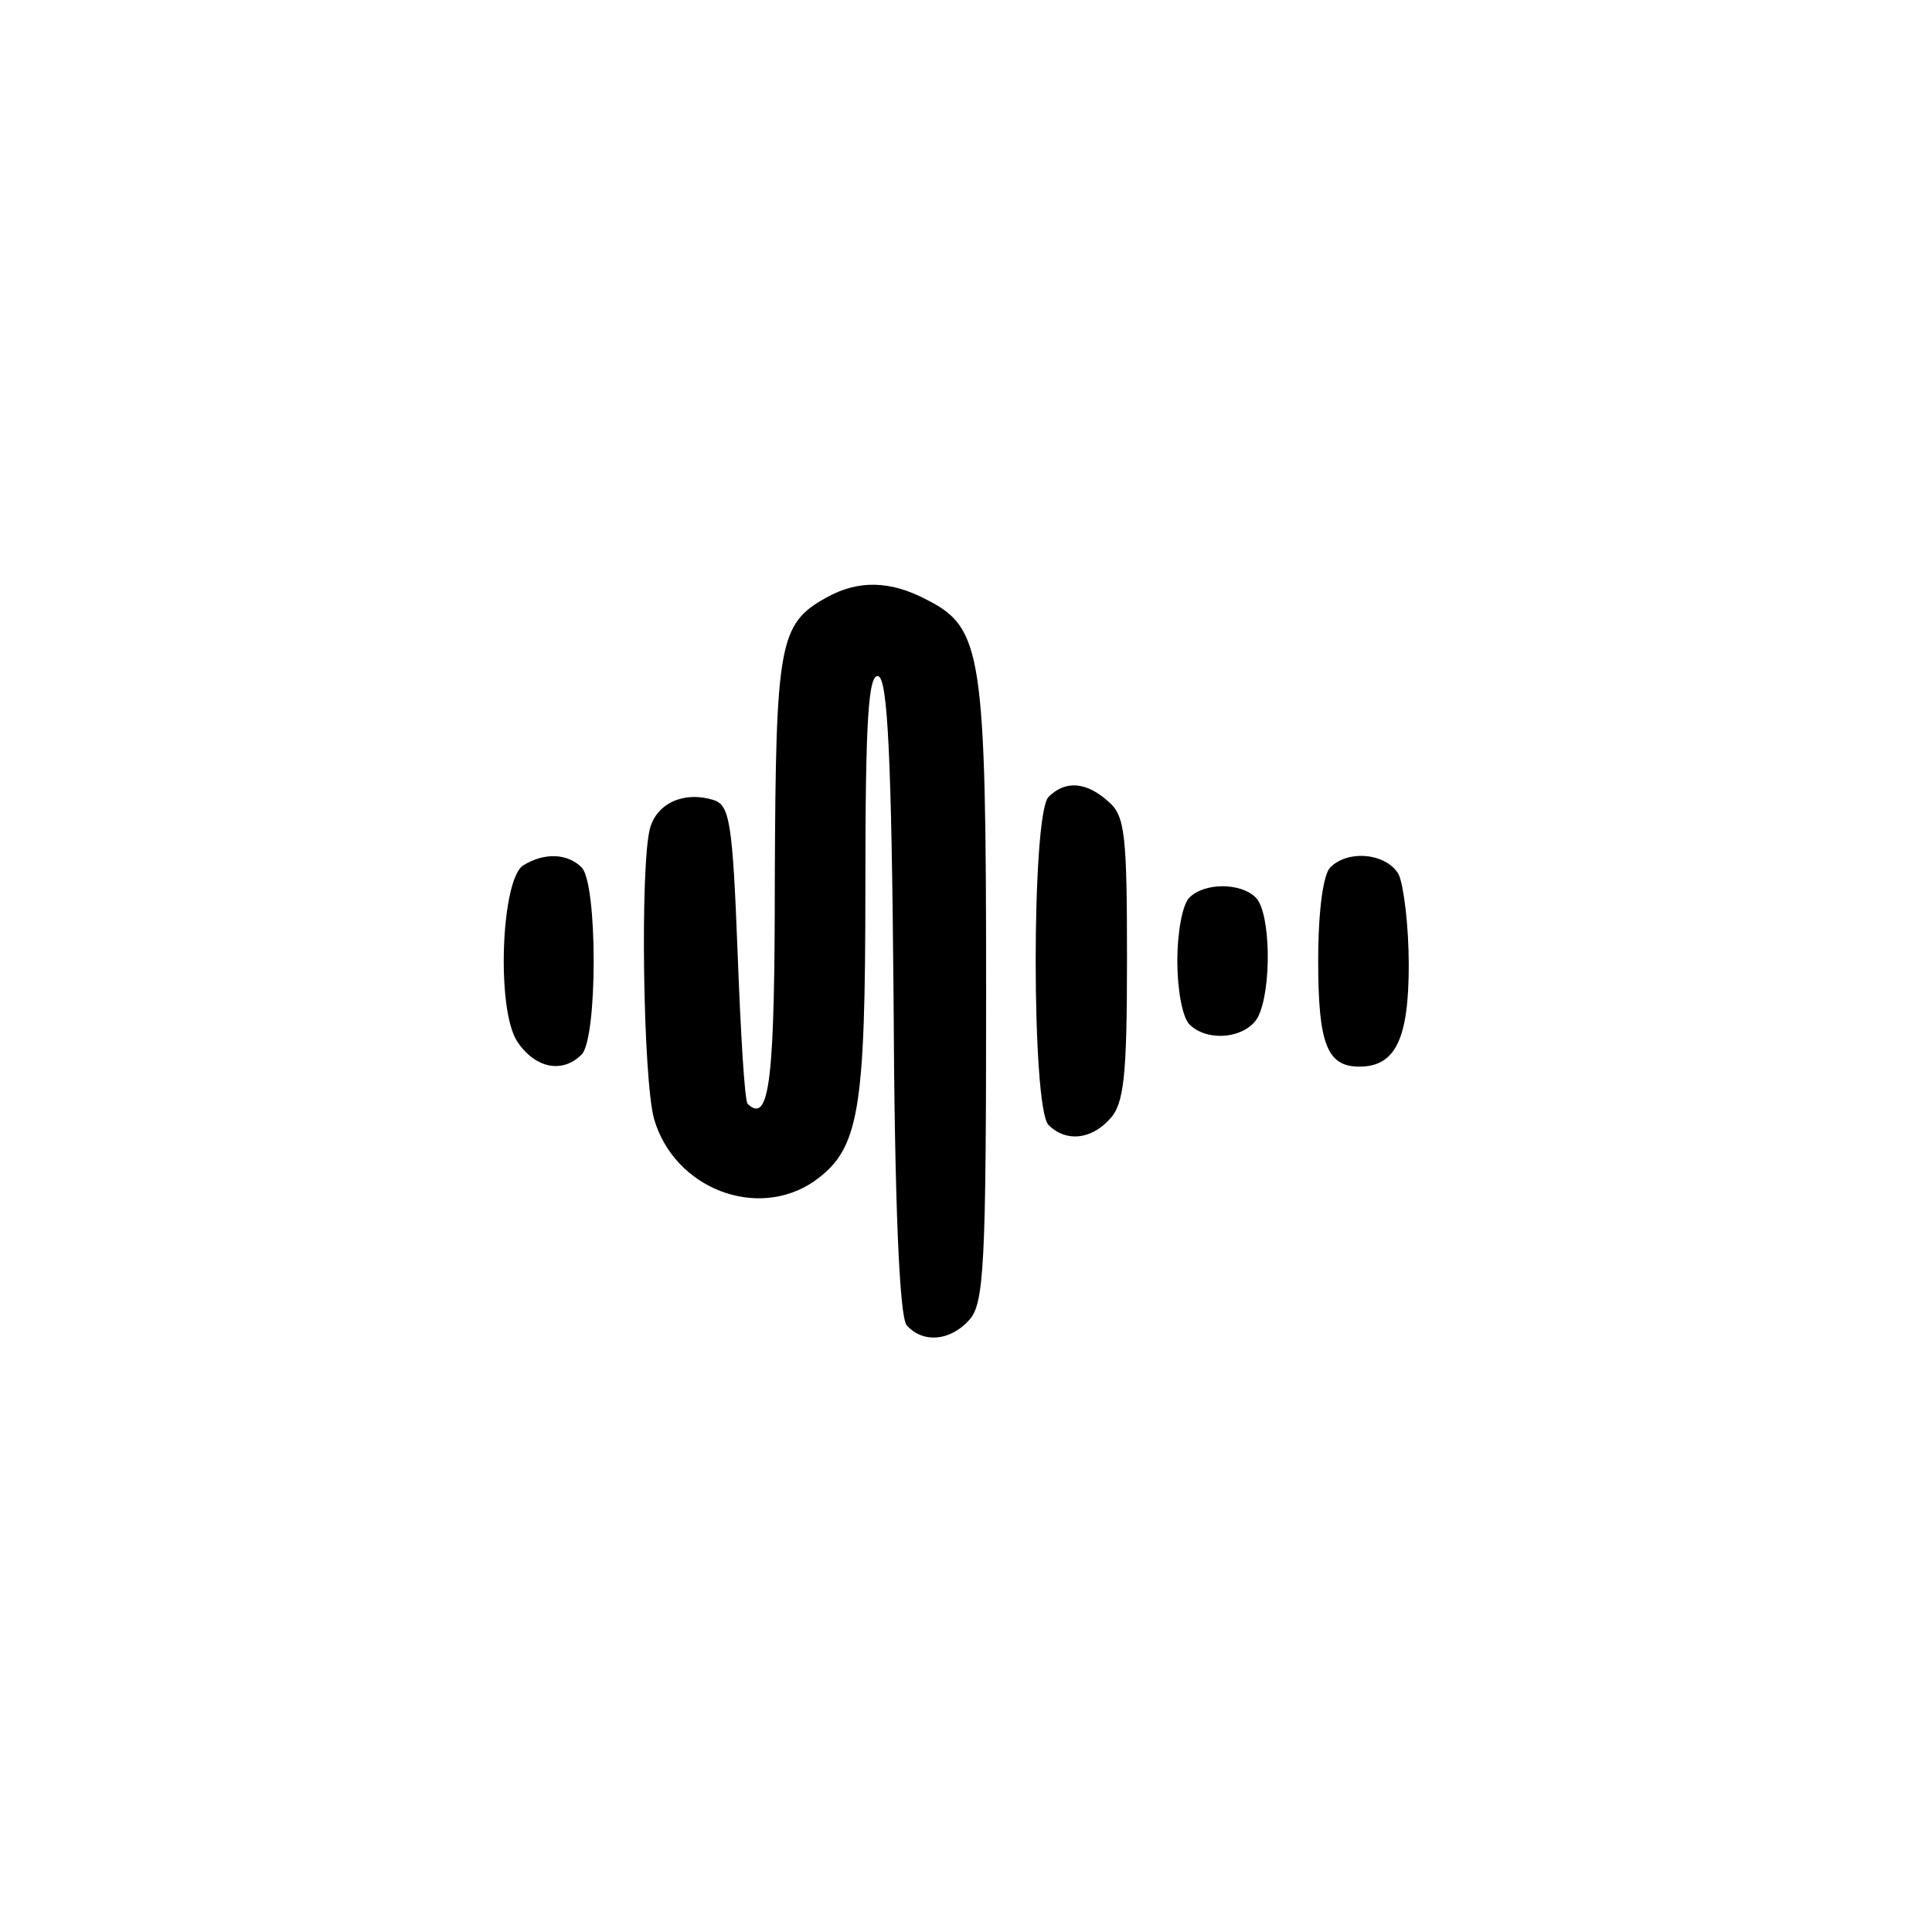 <?xml version="1.0" standalone="no"?>
<!DOCTYPE svg PUBLIC "-//W3C//DTD SVG 20010904//EN"
 "http://www.w3.org/TR/2001/REC-SVG-20010904/DTD/svg10.dtd">
<svg version="1.0" xmlns="http://www.w3.org/2000/svg"
 width="192pt" height="192pt" viewBox="0 0 192 192"
 preserveAspectRatio="xMidYMid meet">
<g transform="translate(0,192) scale(0.1,-0.1)"
fill="#000000" stroke="none">
811 c445 -92 729 -532 635 -987 -62 -301 -295 -546 -601 -630 -91 -26 -329
-26 -420 0 -291 80 -516 305 -596 596 -26 91 -26 329 0 420 120 433 542 692
982 601z"/>
<path d="M821 1326 c-47 -26 -50 -46 -51 -278 0 -201 -5 -246 -27 -225 -3 3
-7 71 -10 151 -5 130 -8 146 -24 151 -29 9 -56 -3 -63 -28 -10 -37 -7 -249 4
-289 20 -69 102 -101 159 -62 45 32 51 68 51 295 0 164 3 210 13 207 9 -4 13
-78 15 -318 1 -211 6 -318 13 -327 16 -18 43 -16 62 5 15 16 17 54 17 326 0
338 -4 362 -59 390 -36 19 -68 20 -100 2z"/>
<path d="M1042 1128 c-17 -17 -17 -309 0 -326 17 -17 42 -15 61 6 14 15 17 42
17 159 0 123 -2 142 -18 156 -22 20 -43 22 -60 5z"/>
<path d="M520 1060 c-22 -14 -27 -143 -6 -175 18 -27 45 -32 64 -13 16 16 16
170 0 186 -14 14 -37 15 -58 2z"/>
<path d="M1322 1058 c-7 -7 -12 -43 -12 -93 0 -83 9 -105 41 -105 36 0 49 28
49 101 0 39 -5 79 -10 90 -12 21 -50 25 -68 7z"/>
<path d="M1182 1028 c-7 -7 -12 -35 -12 -63 0 -28 5 -56 12 -63 18 -18 56 -14
68 7 14 27 13 104 -2 119 -15 15 -51 15 -66 0z"/>
</g>
</svg>
